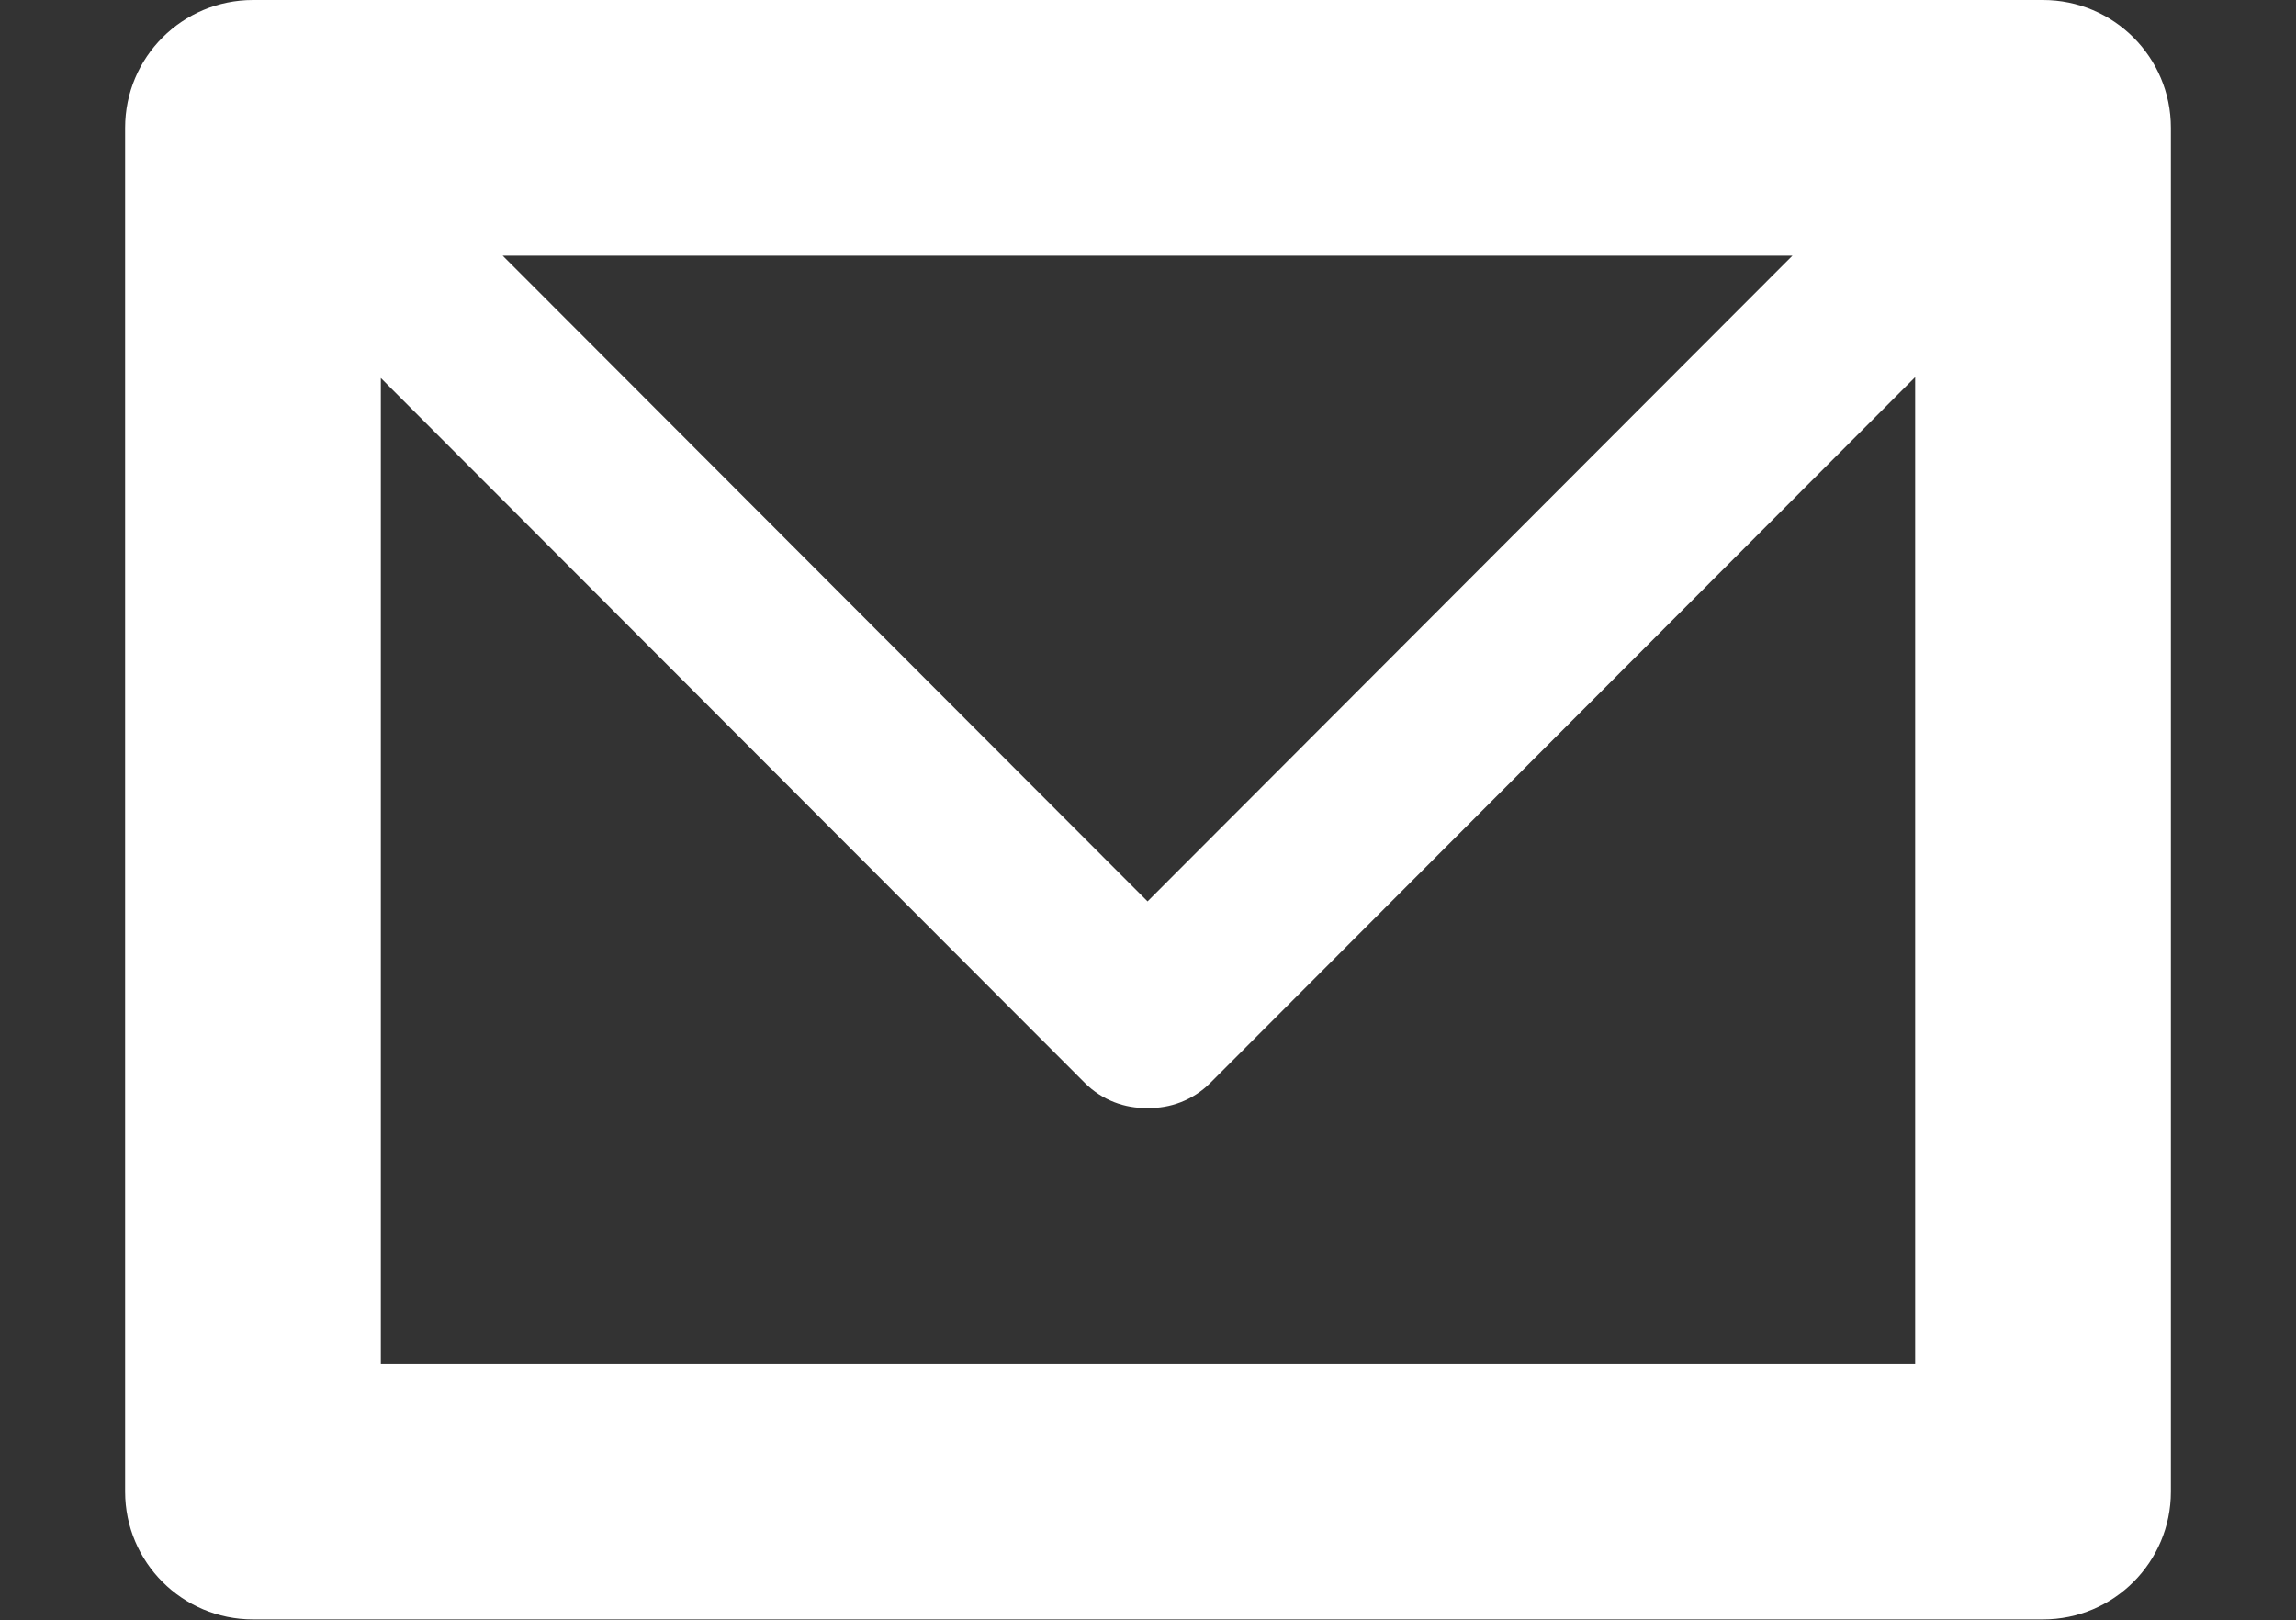 <?xml version="1.0" encoding="UTF-8" standalone="no"?><!DOCTYPE svg PUBLIC "-//W3C//DTD SVG 1.1//EN" "http://www.w3.org/Graphics/SVG/1.1/DTD/svg11.dtd"><svg width="100%" height="100%" viewBox="0 0 734 518" version="1.1" xmlns="http://www.w3.org/2000/svg" xmlns:xlink="http://www.w3.org/1999/xlink" xml:space="preserve" xmlns:serif="http://www.serif.com/" style="fill-rule:evenodd;clip-rule:evenodd;stroke-linejoin:round;stroke-miterlimit:2;"><rect x="0" y="0" width="734" height="518" fill="#333333" stroke="none"/><rect id="Artboard1" x="0" y="0" width="734" height="518" style="fill:none;"/><path id="Mail-Icon" serif:id="Mail Icon" d="M653.128,517.731l-572.254,0c-22.574,0 -40.874,-18.296 -40.874,-40.861l-0,-436.009c-0,-22.58 18.3,-40.861 40.874,-40.861l572.254,0c22.572,0 40.872,18.281 40.872,40.861l0,436.009c0,22.565 -18.3,40.861 -40.872,40.861Zm-40.877,-81.752l0,-315.413l-225.327,225.623c-5.529,5.537 -12.819,8.197 -20.064,8.03c-7.248,0.167 -14.54,-2.493 -20.069,-8.03l-225.042,-225.343l-0,315.133l490.502,0Zm-39.225,-354.249l-412.336,-0l206.168,206.442l206.168,-206.442Z" style="fill:#fff;"/></svg>
